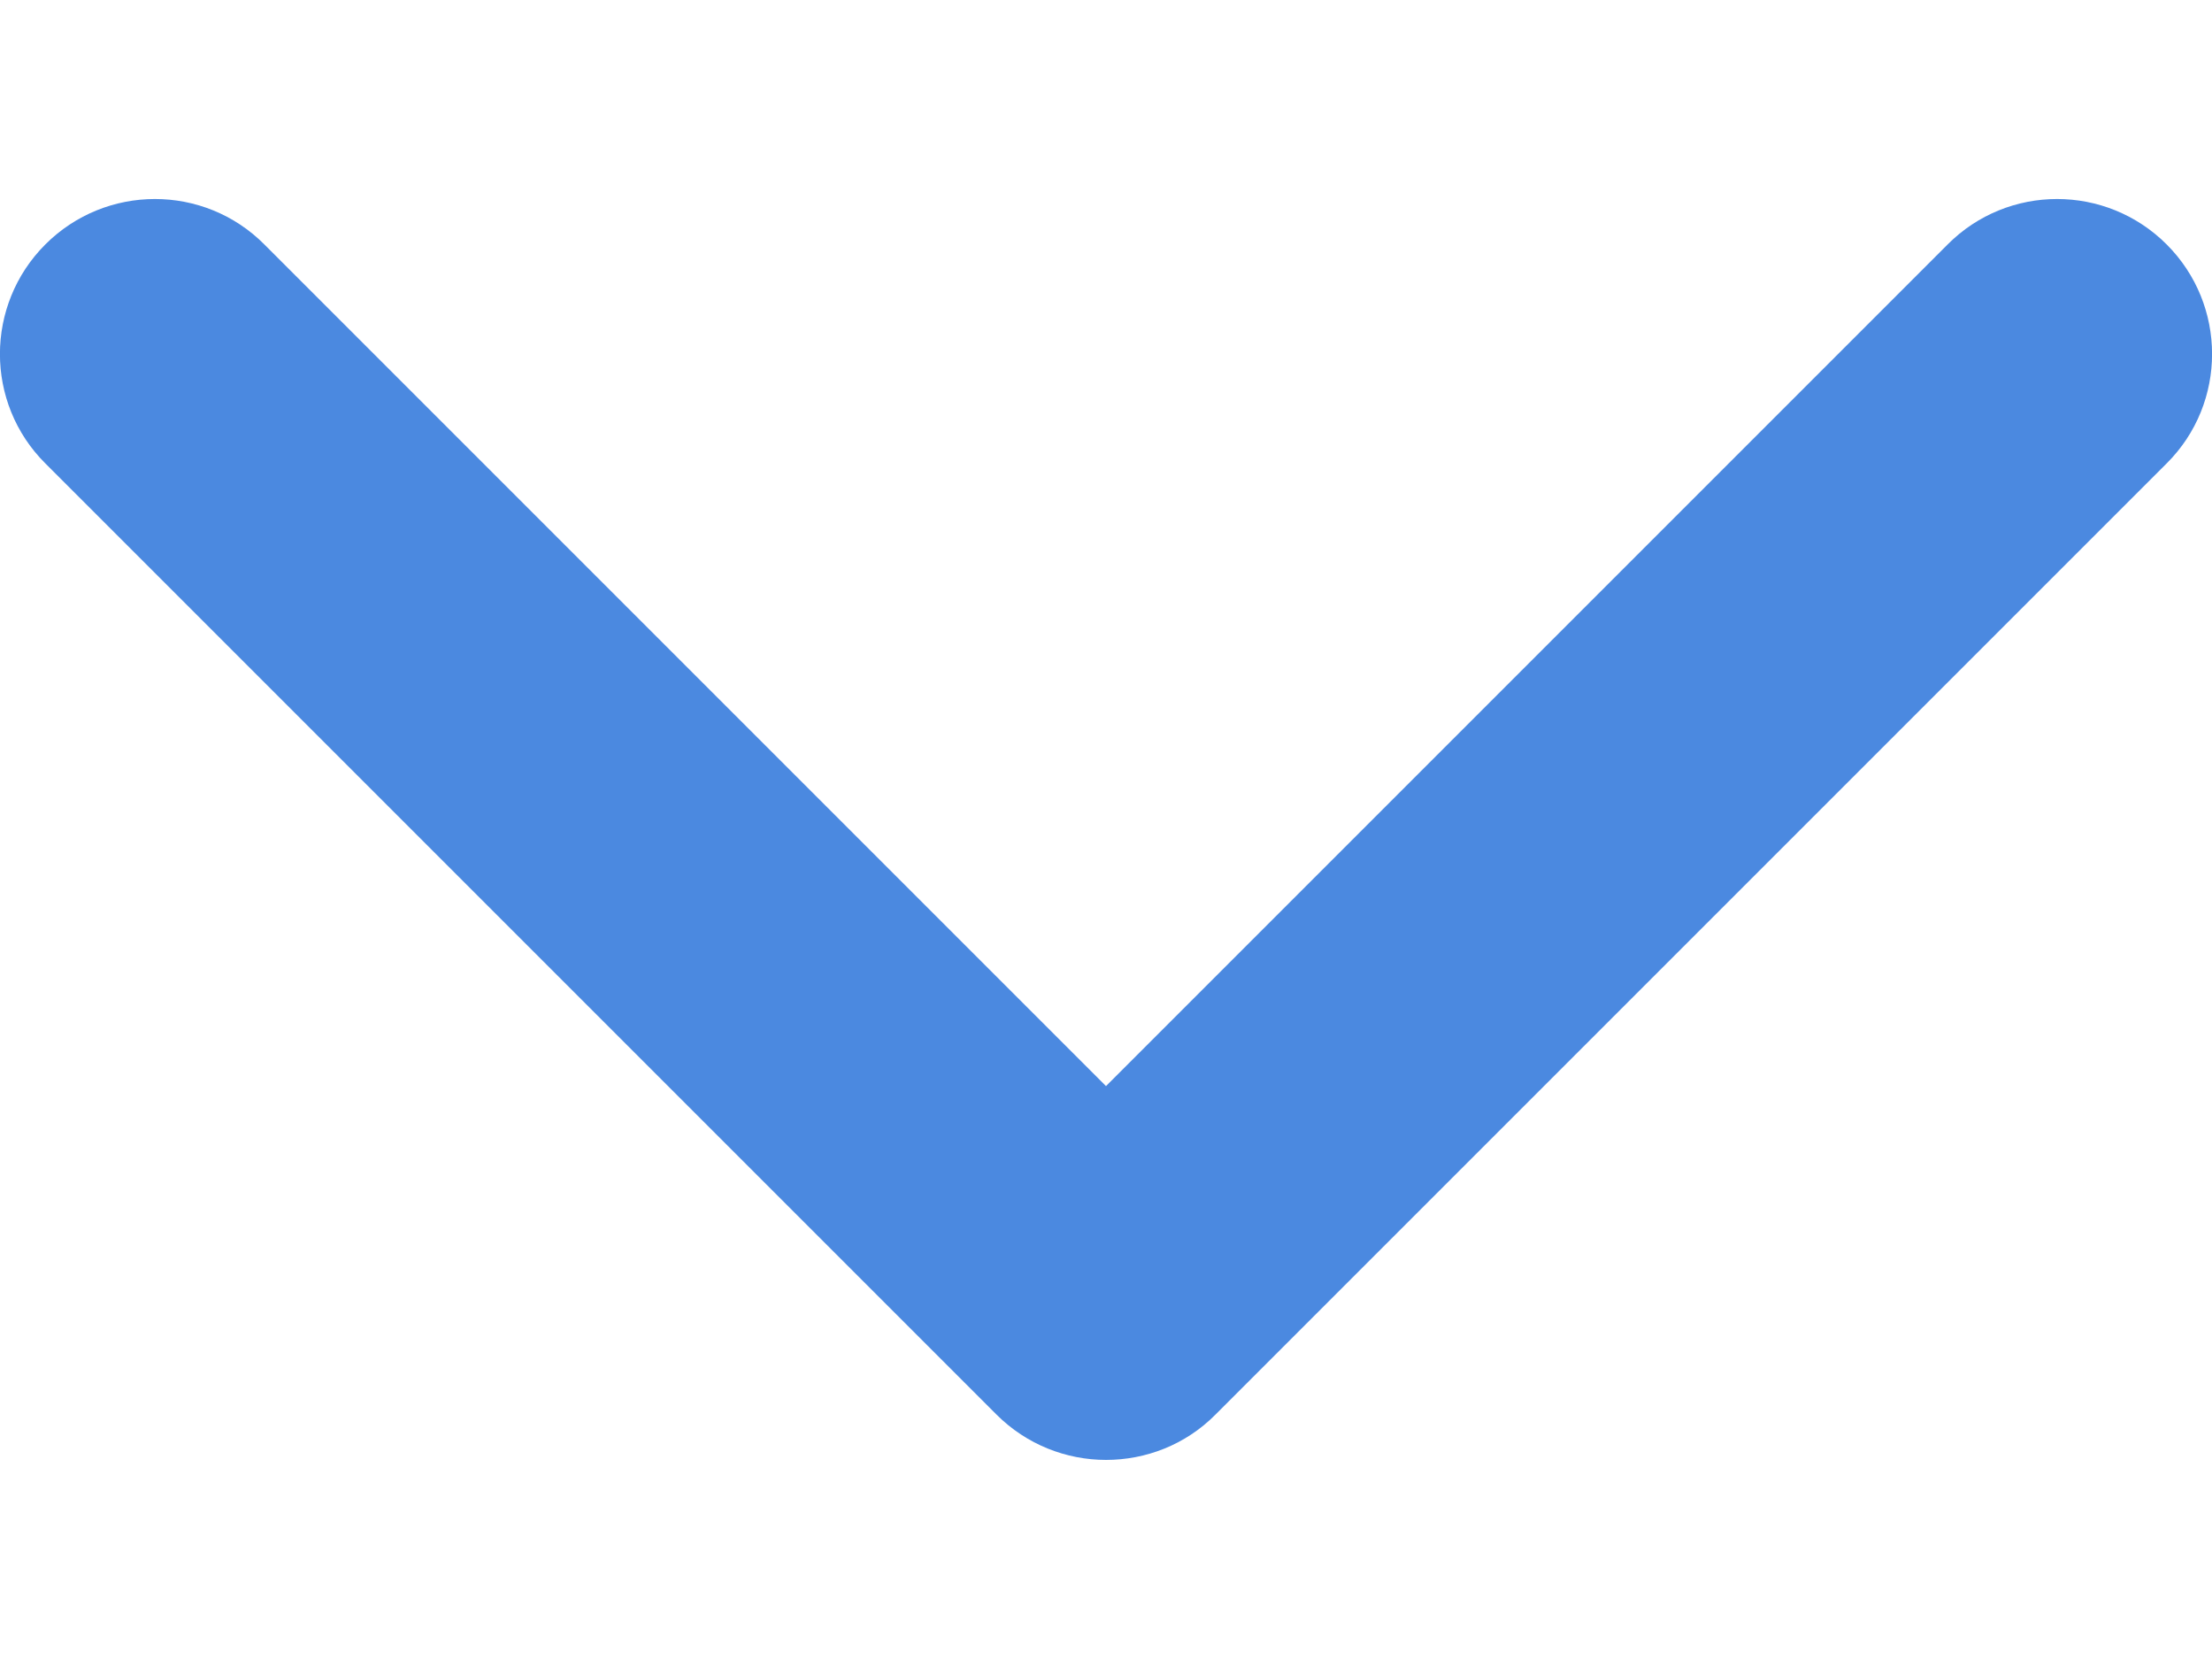 <svg width="8" height="6" viewBox="0 0 8 6" fill="none" xmlns="http://www.w3.org/2000/svg">
<path d="M4 5.28C3.857 5.28 3.713 5.225 3.604 5.116L0.164 1.676C-0.055 1.458 -0.055 1.103 0.164 0.884C0.383 0.665 0.738 0.665 0.956 0.884L4 3.928L7.044 0.884C7.262 0.665 7.617 0.665 7.836 0.884C8.055 1.103 8.055 1.458 7.836 1.676L4.396 5.116C4.287 5.226 4.143 5.28 4 5.28Z" fill="#4B89E0"/>
</svg>
